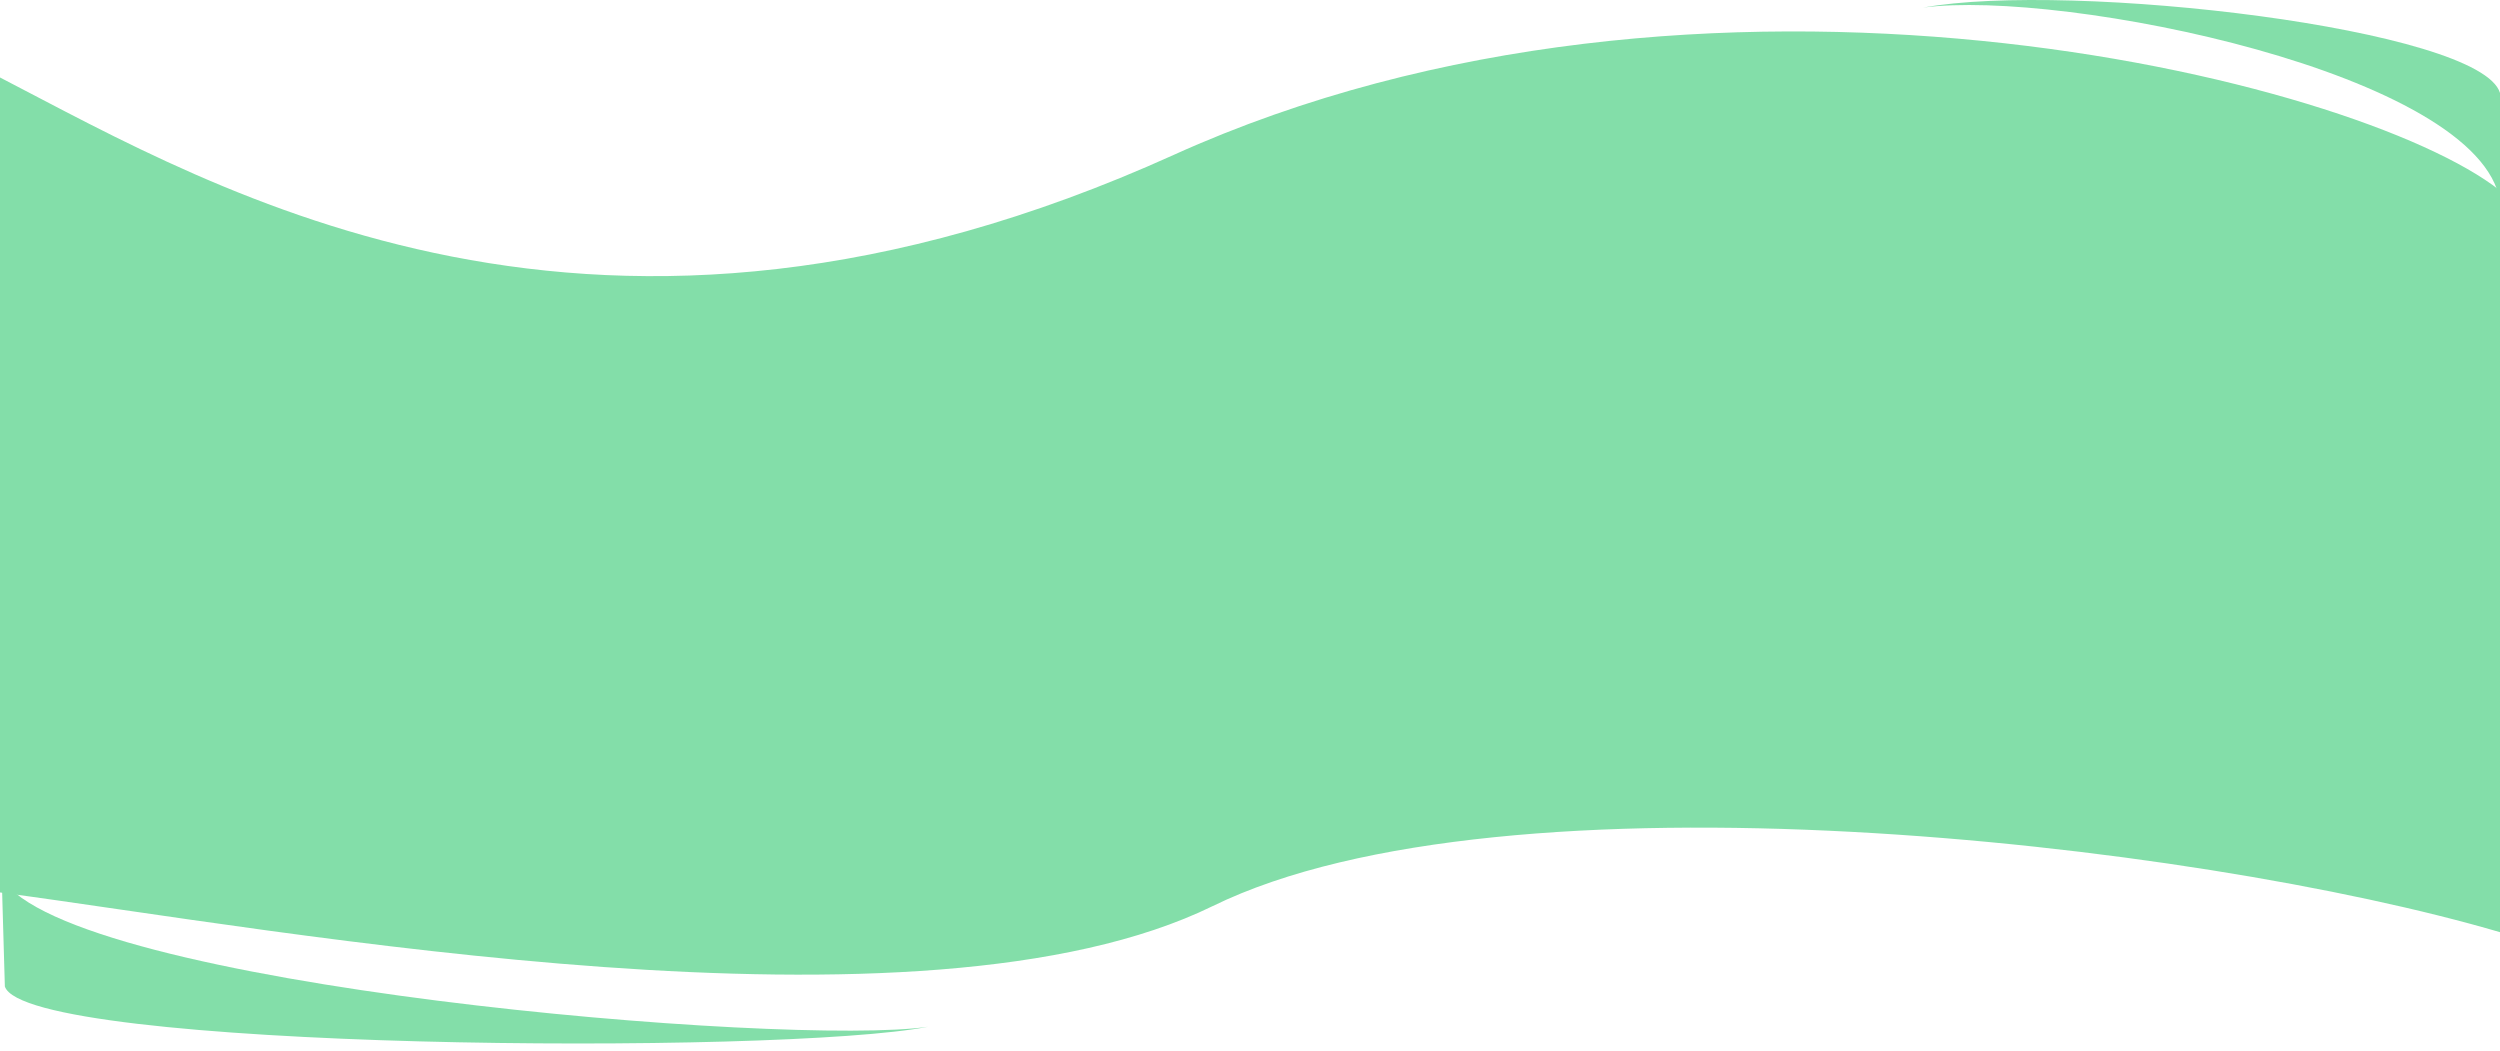 <svg width="1441" height="606" viewBox="0 0 1441 606" fill="none" xmlns="http://www.w3.org/2000/svg">
<path d="M676.5 89.296C980.77 -48.337 1358.5 44.653 1441 109.849V537.313C1264.5 485.49 867.4 439.886 699 522.267C530.6 604.649 163.5 536.133 0 514.401V44.653C126 109.849 343.5 239.926 676.5 89.296Z" fill="#83DEA9"/>
<path d="M1108.5 4.374C1188.9 -6.37 1429.5 42.18 1441 116.044V53.594C1430.04 16.527 1193.6 -11.07 1108.5 4.374Z" fill="#83DEA9"/>
<path d="M535 591.81C454.93 603.589 39.5 568.6 1 506.162L2.802 568.6C14.832 605.519 450.363 608.349 535 591.81Z" fill="#83DEA9"/>
</svg>
